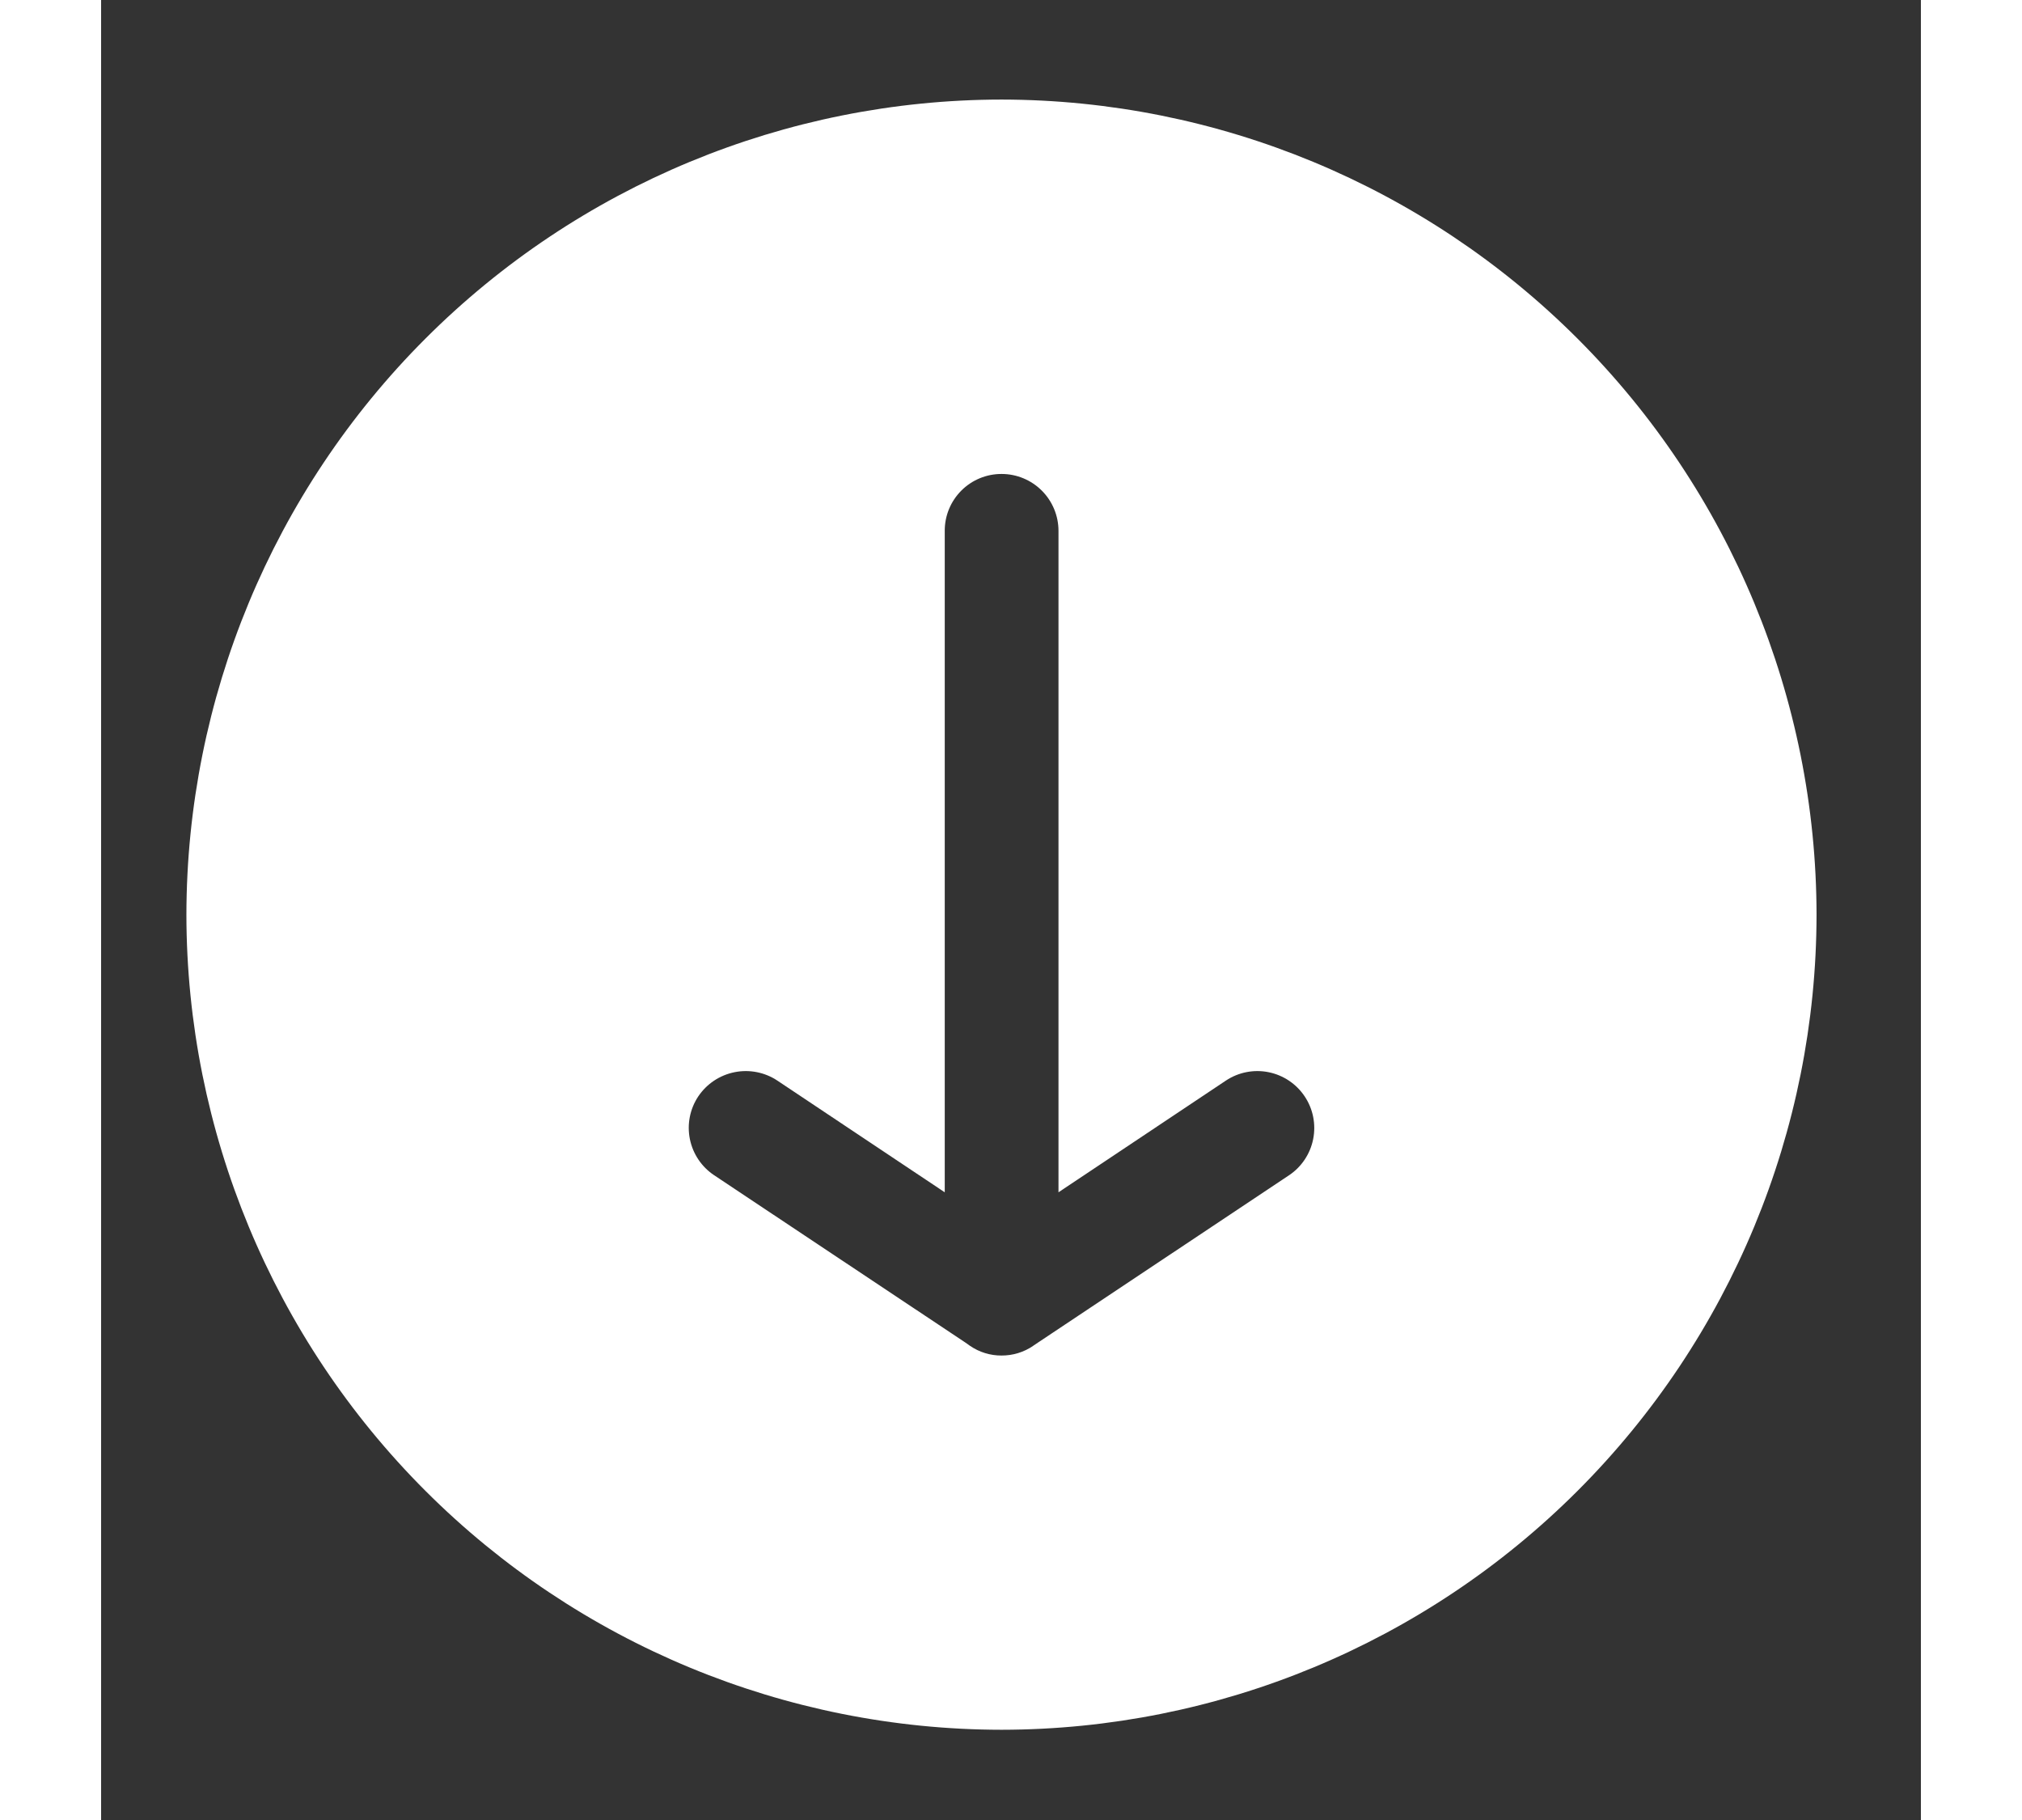 <?xml version="1.0" encoding="utf-8"?><!-- Uploaded to: SVG Repo, www.svgrepo.com, Generator: SVG Repo Mixer Tools -->
<svg width="30px" height="27px" viewBox="0 0 64 64" fill="none" xmlns="http://www.w3.org/2000/svg">
<rect x="0" y="0" width="64" height="64" fill="#333333" stroke="none"/>
<path d="M31.67 3.501C24.069 3.509 16.781 6.532 11.406 11.907C6.031 17.282 3.008 24.57 3 32.171C3.01 39.77 6.034 47.056 11.409 52.428C16.784 57.801 24.07 60.821 31.67 60.827C39.269 60.819 46.554 57.797 51.927 52.424C57.3 47.051 60.322 39.766 60.33 32.167C60.321 24.568 57.299 17.283 51.926 11.909C46.553 6.535 39.269 3.512 31.67 3.501ZM41.78 41.327L32.79 47.317L32.78 47.327C32.453 47.55 32.066 47.668 31.67 47.667C31.274 47.67 30.887 47.551 30.56 47.327L30.39 47.207L21.56 41.327C21.119 41.034 20.812 40.577 20.707 40.058C20.602 39.538 20.707 38.999 21 38.557C21.296 38.115 21.754 37.809 22.275 37.704C22.795 37.599 23.337 37.704 23.78 37.997L29.67 41.927V18.667C29.669 18.404 29.72 18.144 29.82 17.901C29.921 17.657 30.068 17.437 30.254 17.251C30.44 17.065 30.66 16.918 30.904 16.817C31.147 16.717 31.407 16.666 31.67 16.667C32.2 16.667 32.709 16.878 33.084 17.253C33.459 17.628 33.67 18.137 33.67 18.667V41.927L39.56 37.997C40.002 37.704 40.541 37.599 41.061 37.704C41.58 37.809 42.037 38.116 42.33 38.557C42.624 38.998 42.73 39.536 42.627 40.056C42.524 40.575 42.22 41.032 41.78 41.327Z" fill="white"/>
</svg>